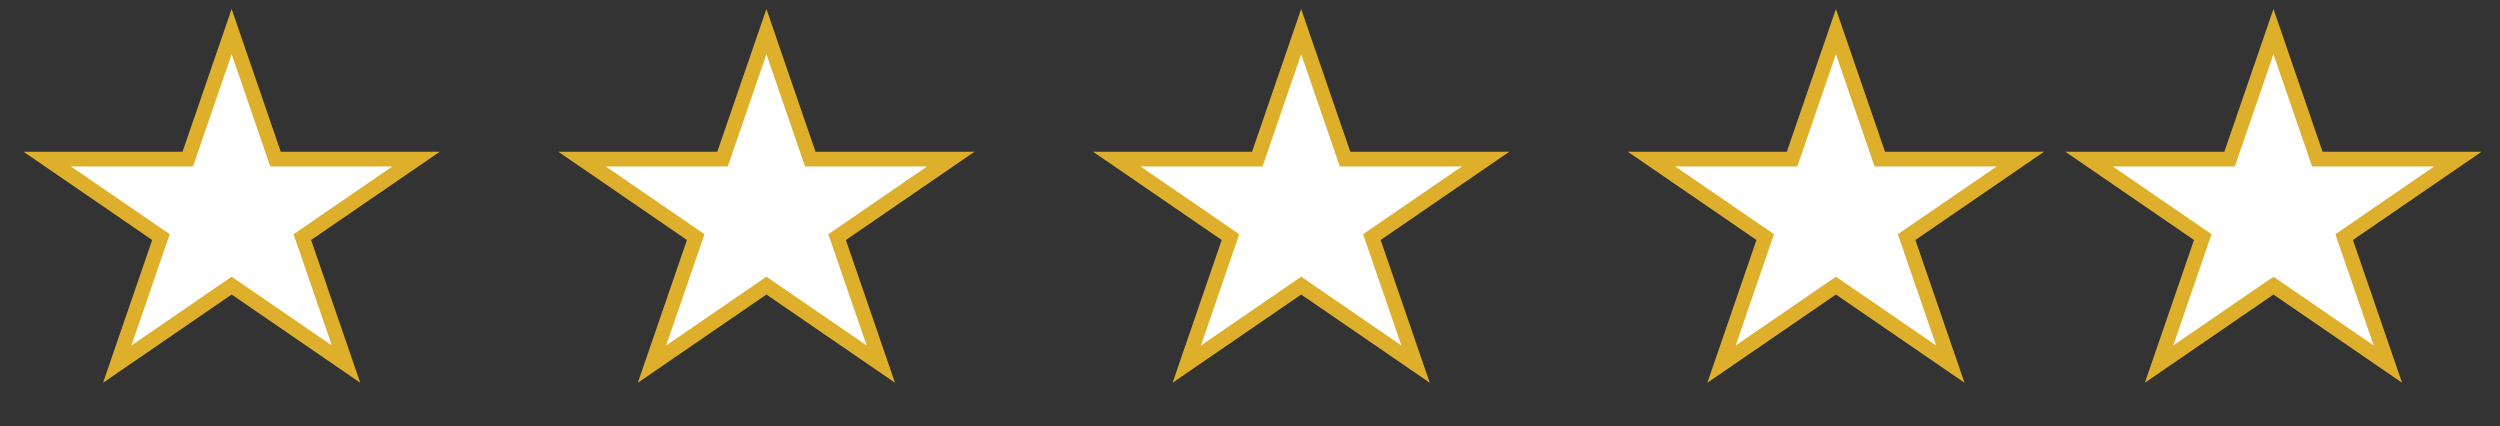 <svg width="170" height="29" viewBox="0 0 170 29" fill="none" xmlns="http://www.w3.org/2000/svg">
<rect x="0" y="0" width="170" height="29" fill="#333333" stroke="none"/>
<g id="Group 25">
<path id="Star 1" d="M15.752 2.149L18.619 10.482L18.735 10.82H19.092H28.288L20.873 15.908L20.56 16.123L20.683 16.482L23.531 24.759L16.035 19.616L15.752 19.422L15.469 19.616L7.973 24.759L10.821 16.482L10.945 16.123L10.631 15.908L3.217 10.82H12.412H12.769L12.885 10.482L15.752 2.149Z" fill="white" stroke="#DDAF2A"/>
<path id="Star 2" d="M52.116 2.149L54.983 10.482L55.099 10.82H55.456H64.651L57.237 15.908L56.923 16.123L57.047 16.482L59.894 24.759L52.399 19.616L52.116 19.422L51.833 19.616L44.337 24.759L47.184 16.482L47.308 16.123L46.995 15.908L39.58 10.82H48.776H49.133L49.249 10.482L52.116 2.149Z" fill="white" stroke="#DDAF2A"/>
<path id="Star 3" d="M88.479 2.149L91.347 10.482L91.463 10.82H91.819H101.015L93.6 15.908L93.287 16.123L93.411 16.482L96.258 24.759L88.762 19.616L88.479 19.422L88.197 19.616L80.701 24.759L83.548 16.482L83.672 16.123L83.358 15.908L75.944 10.82H85.139H85.496L85.612 10.482L88.479 2.149Z" fill="white" stroke="#DDAF2A"/>
<path id="Star 4" d="M124.843 2.149L127.71 10.482L127.826 10.82H128.183H137.379L129.964 15.908L129.65 16.123L129.774 16.482L132.622 24.759L125.126 19.616L124.843 19.422L124.56 19.616L117.064 24.759L119.912 16.482L120.036 16.123L119.722 15.908L112.307 10.82H121.503H121.86L121.976 10.482L124.843 2.149Z" fill="white" stroke="#DDAF2A"/>
<path id="Star 5" d="M154.595 2.149L157.462 10.482L157.578 10.82H157.935H167.131L159.716 15.908L159.403 16.123L159.526 16.482L162.374 24.759L154.878 19.616L154.595 19.422L154.312 19.616L146.816 24.759L149.664 16.482L149.788 16.123L149.474 15.908L142.06 10.82H151.255H151.612L151.728 10.482L154.595 2.149Z" fill="white" stroke="#DDAF2A"/>
</g>
</svg>
